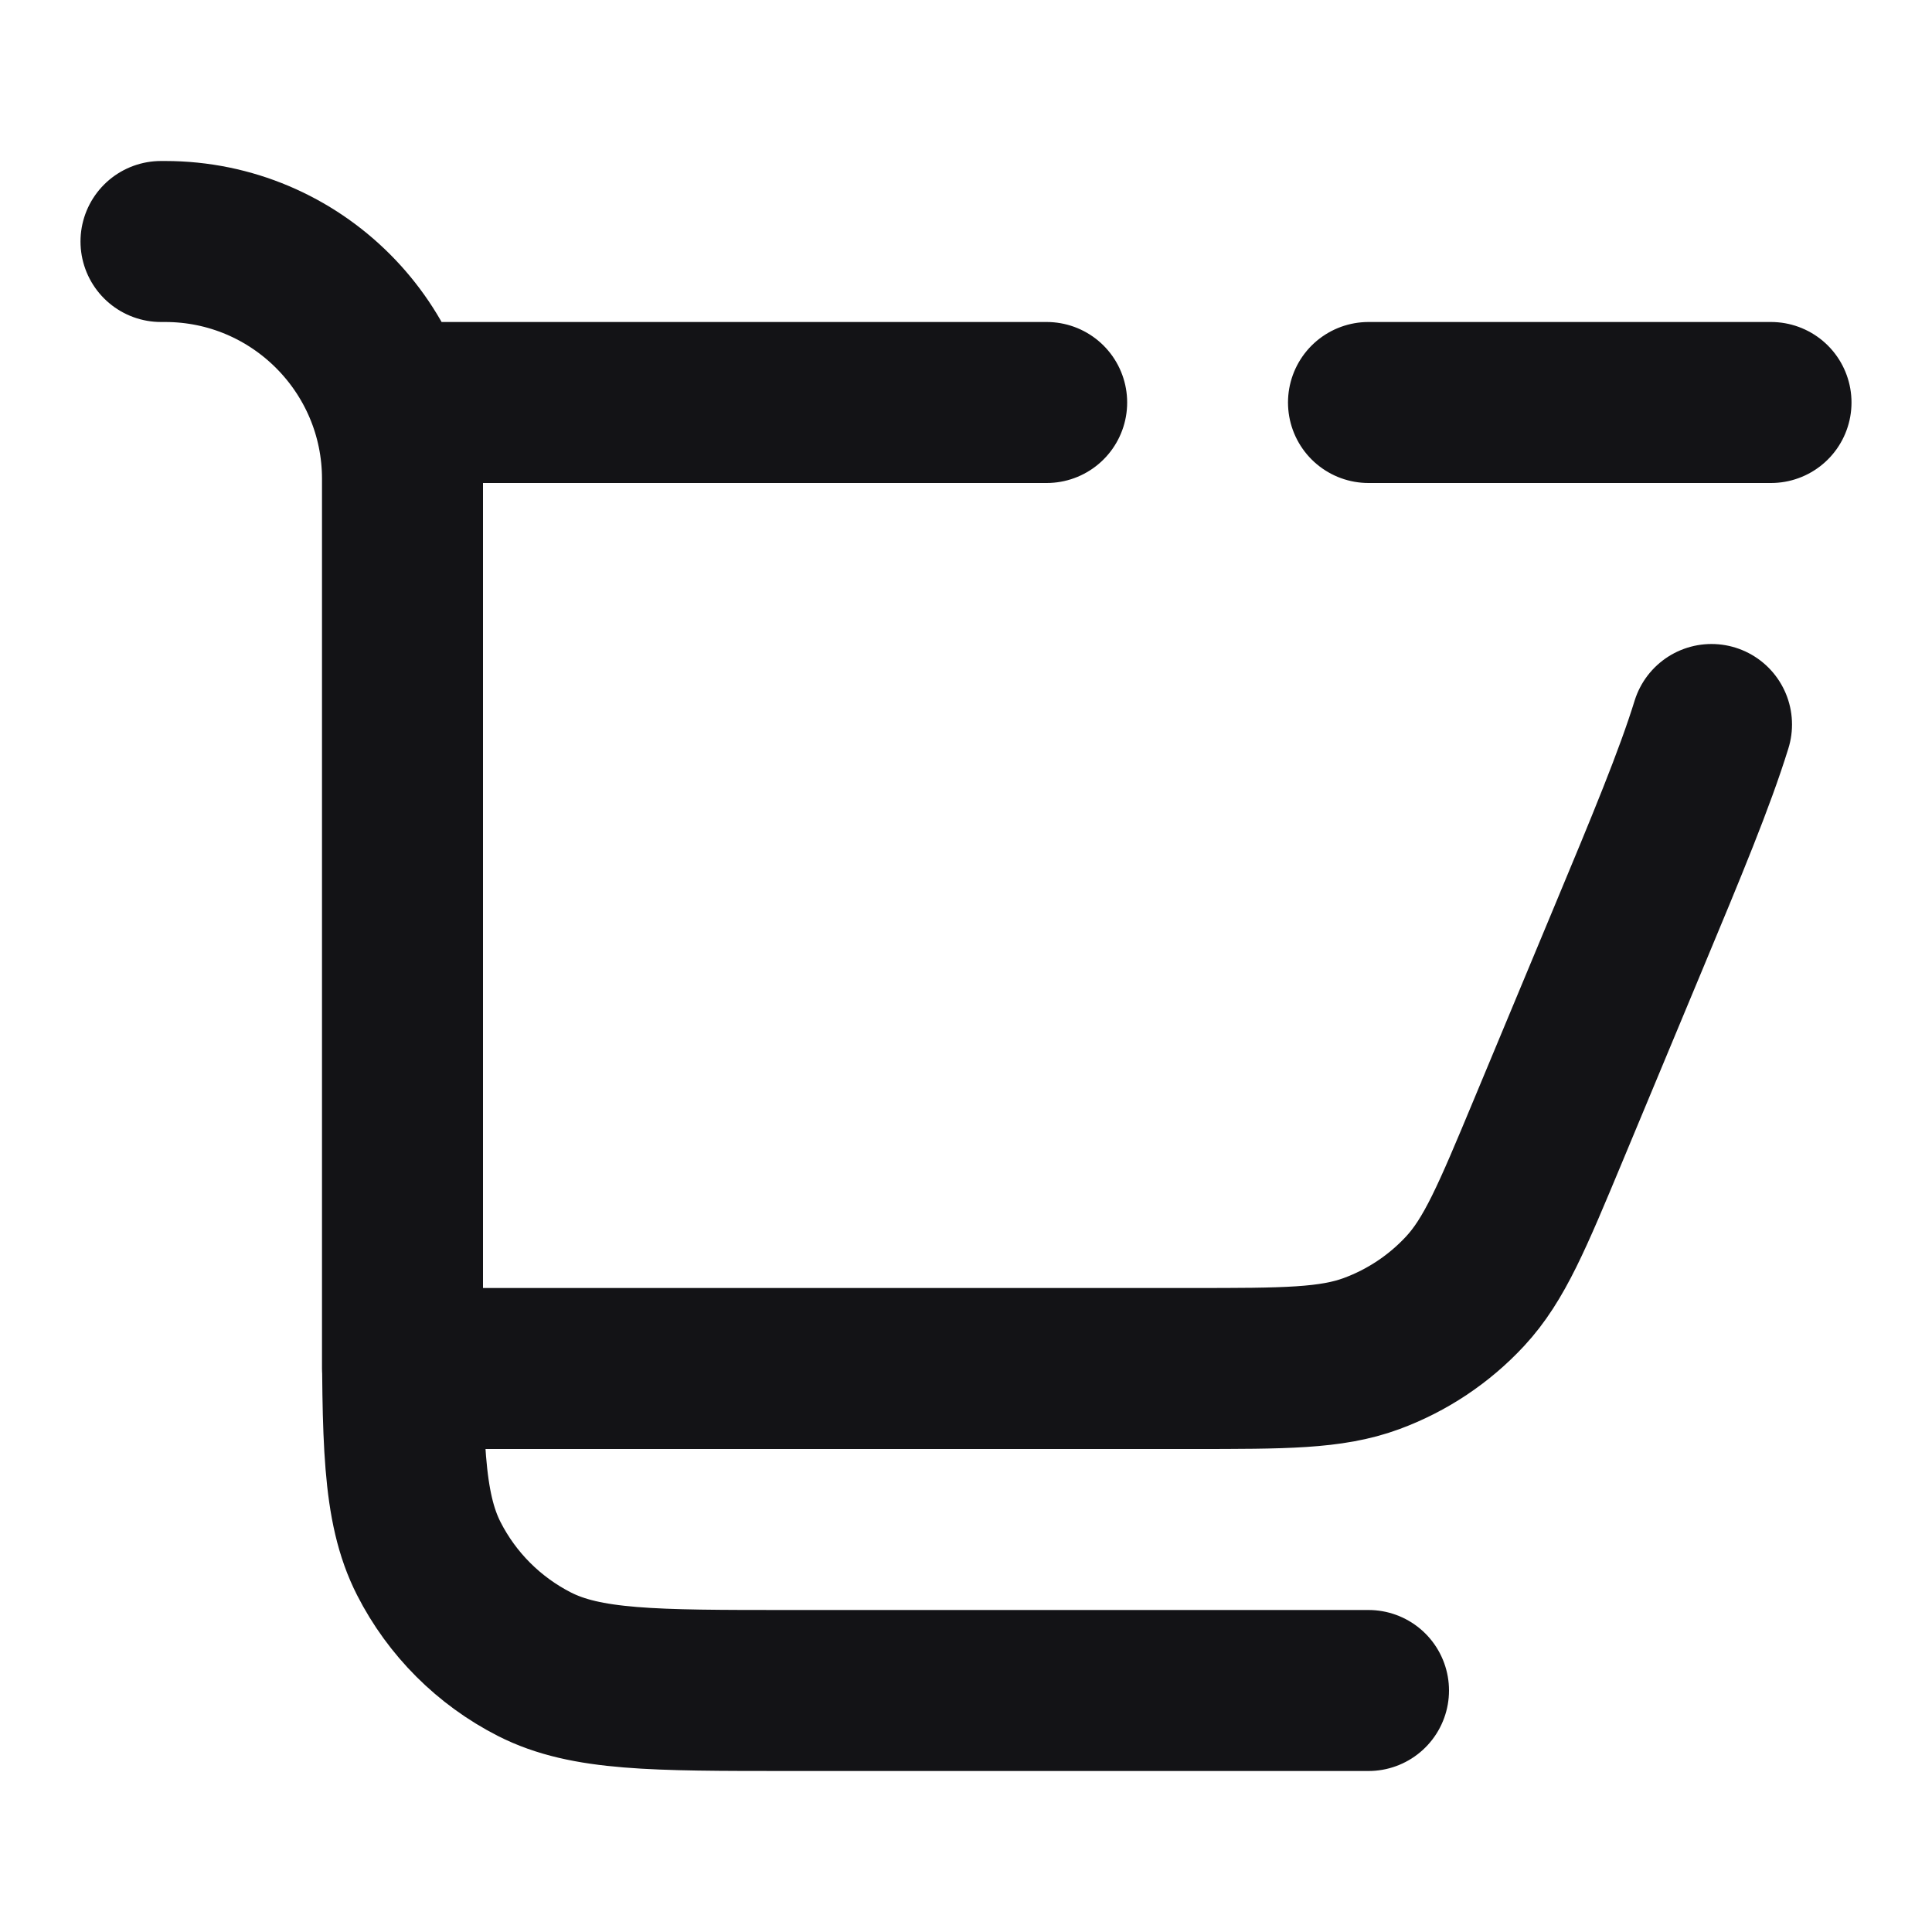 <svg width="24" height="24" viewBox="0 0 24 24" fill="none" xmlns="http://www.w3.org/2000/svg">
<path d="M17 5L22 5M13.002 5H5V17H14.8C15.957 17 16.535 17 17.037 16.815C17.48 16.652 17.879 16.386 18.2 16.04C18.564 15.648 18.786 15.114 19.231 14.046L20.231 11.646C20.702 10.516 21.053 9.673 21.261 9M17 21H9.8C8.12 21 7.28 21 6.638 20.673C6.074 20.385 5.615 19.927 5.327 19.362C5 18.72 5 17.88 5 16.2V5.949C5 4.321 3.679 3 2.051 3L2 3" stroke="#131316" stroke-width="2" stroke-linecap="round" stroke-linejoin="round"/>
</svg>
